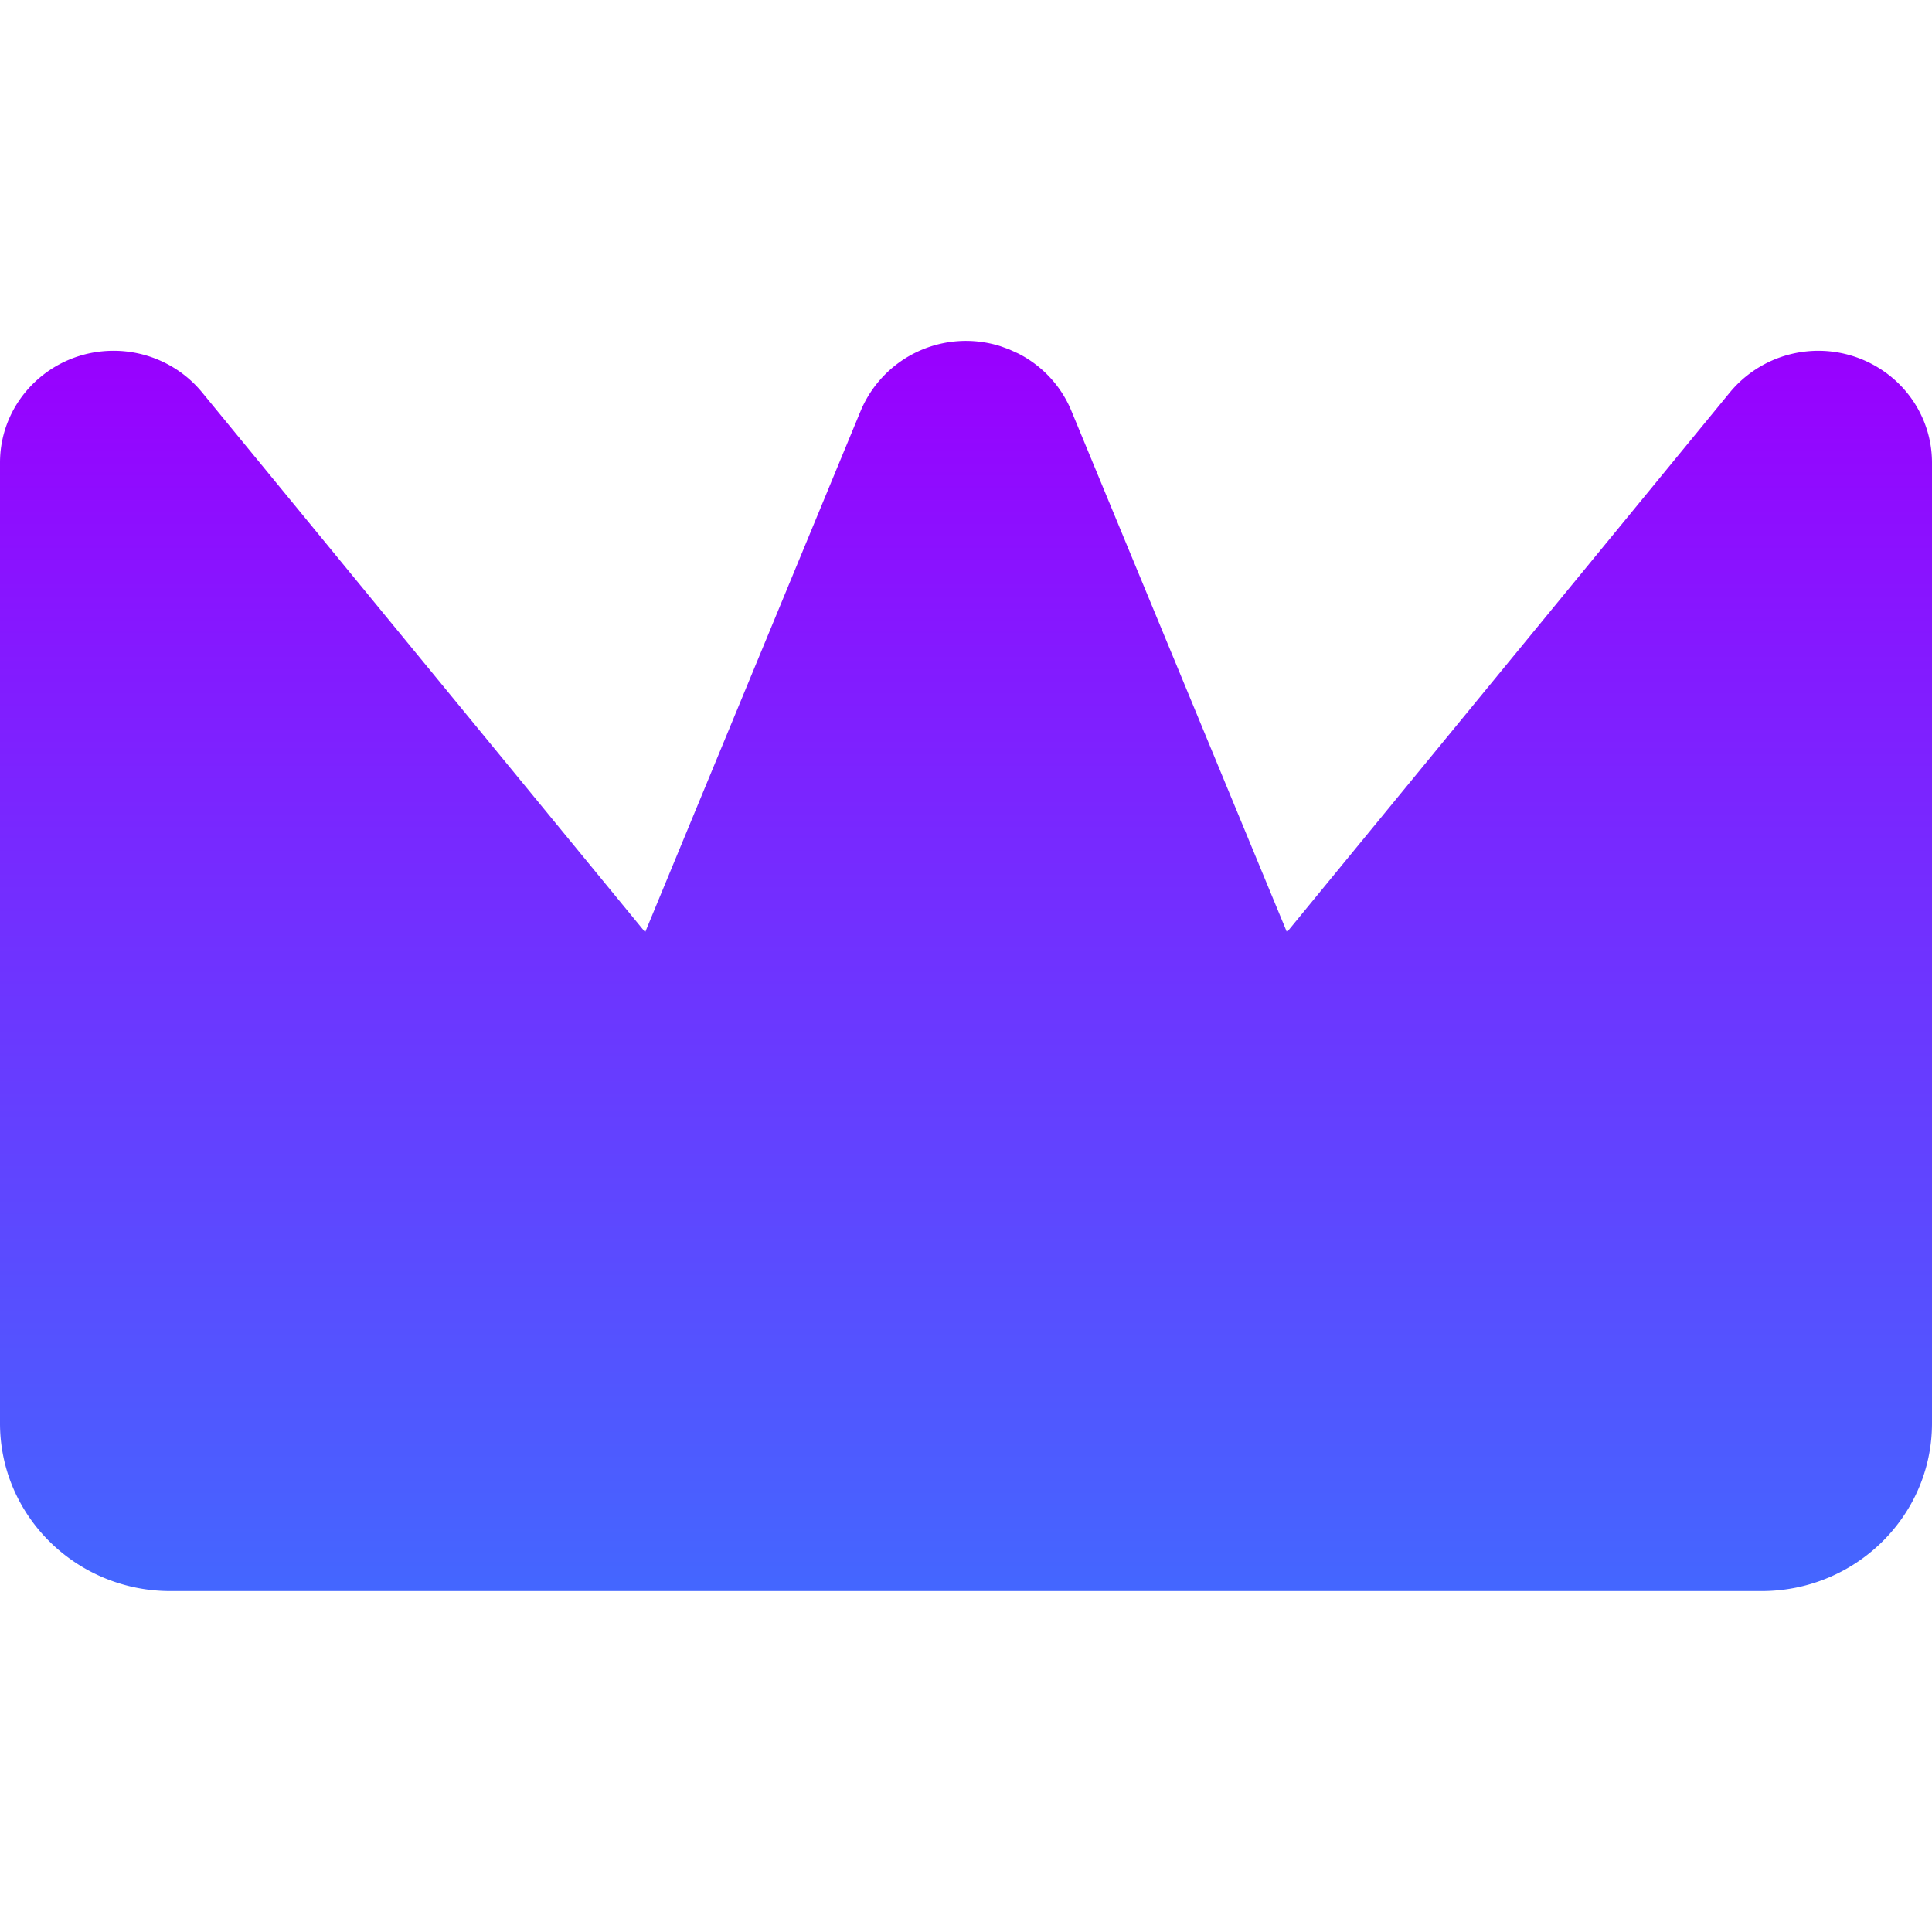 <svg width="5em" height="5em" viewBox="0 -6 34 34" xmlns="http://www.w3.org/2000/svg"><defs><linearGradient x1="50%" y1="0%" x2="50%" y2="100%" id="a"><stop offset="0%" stop-color="#90f"/><stop offset="100%" stop-color="#46f"/></linearGradient></defs><path d="M1480.917 170.22c.422.214.755.57.936 1.007l3.795 9.178 7.796-9.5a2.02 2.02 0 0 1 2.813-.293c.47.373.743.936.743 1.531v16.904c0 1.63-1.343 2.953-3 2.953h-28c-1.657 0-3-1.322-3-2.953v-16.904c0-1.088.895-1.97 2-1.97.604 0 1.176.27 1.556.732l7.798 9.5 3.794-9.178a2.01 2.01 0 0 1 2.459-1.134l.147.053z" transform="translate(-1463 -170)" fill="url(#a)"/></svg>